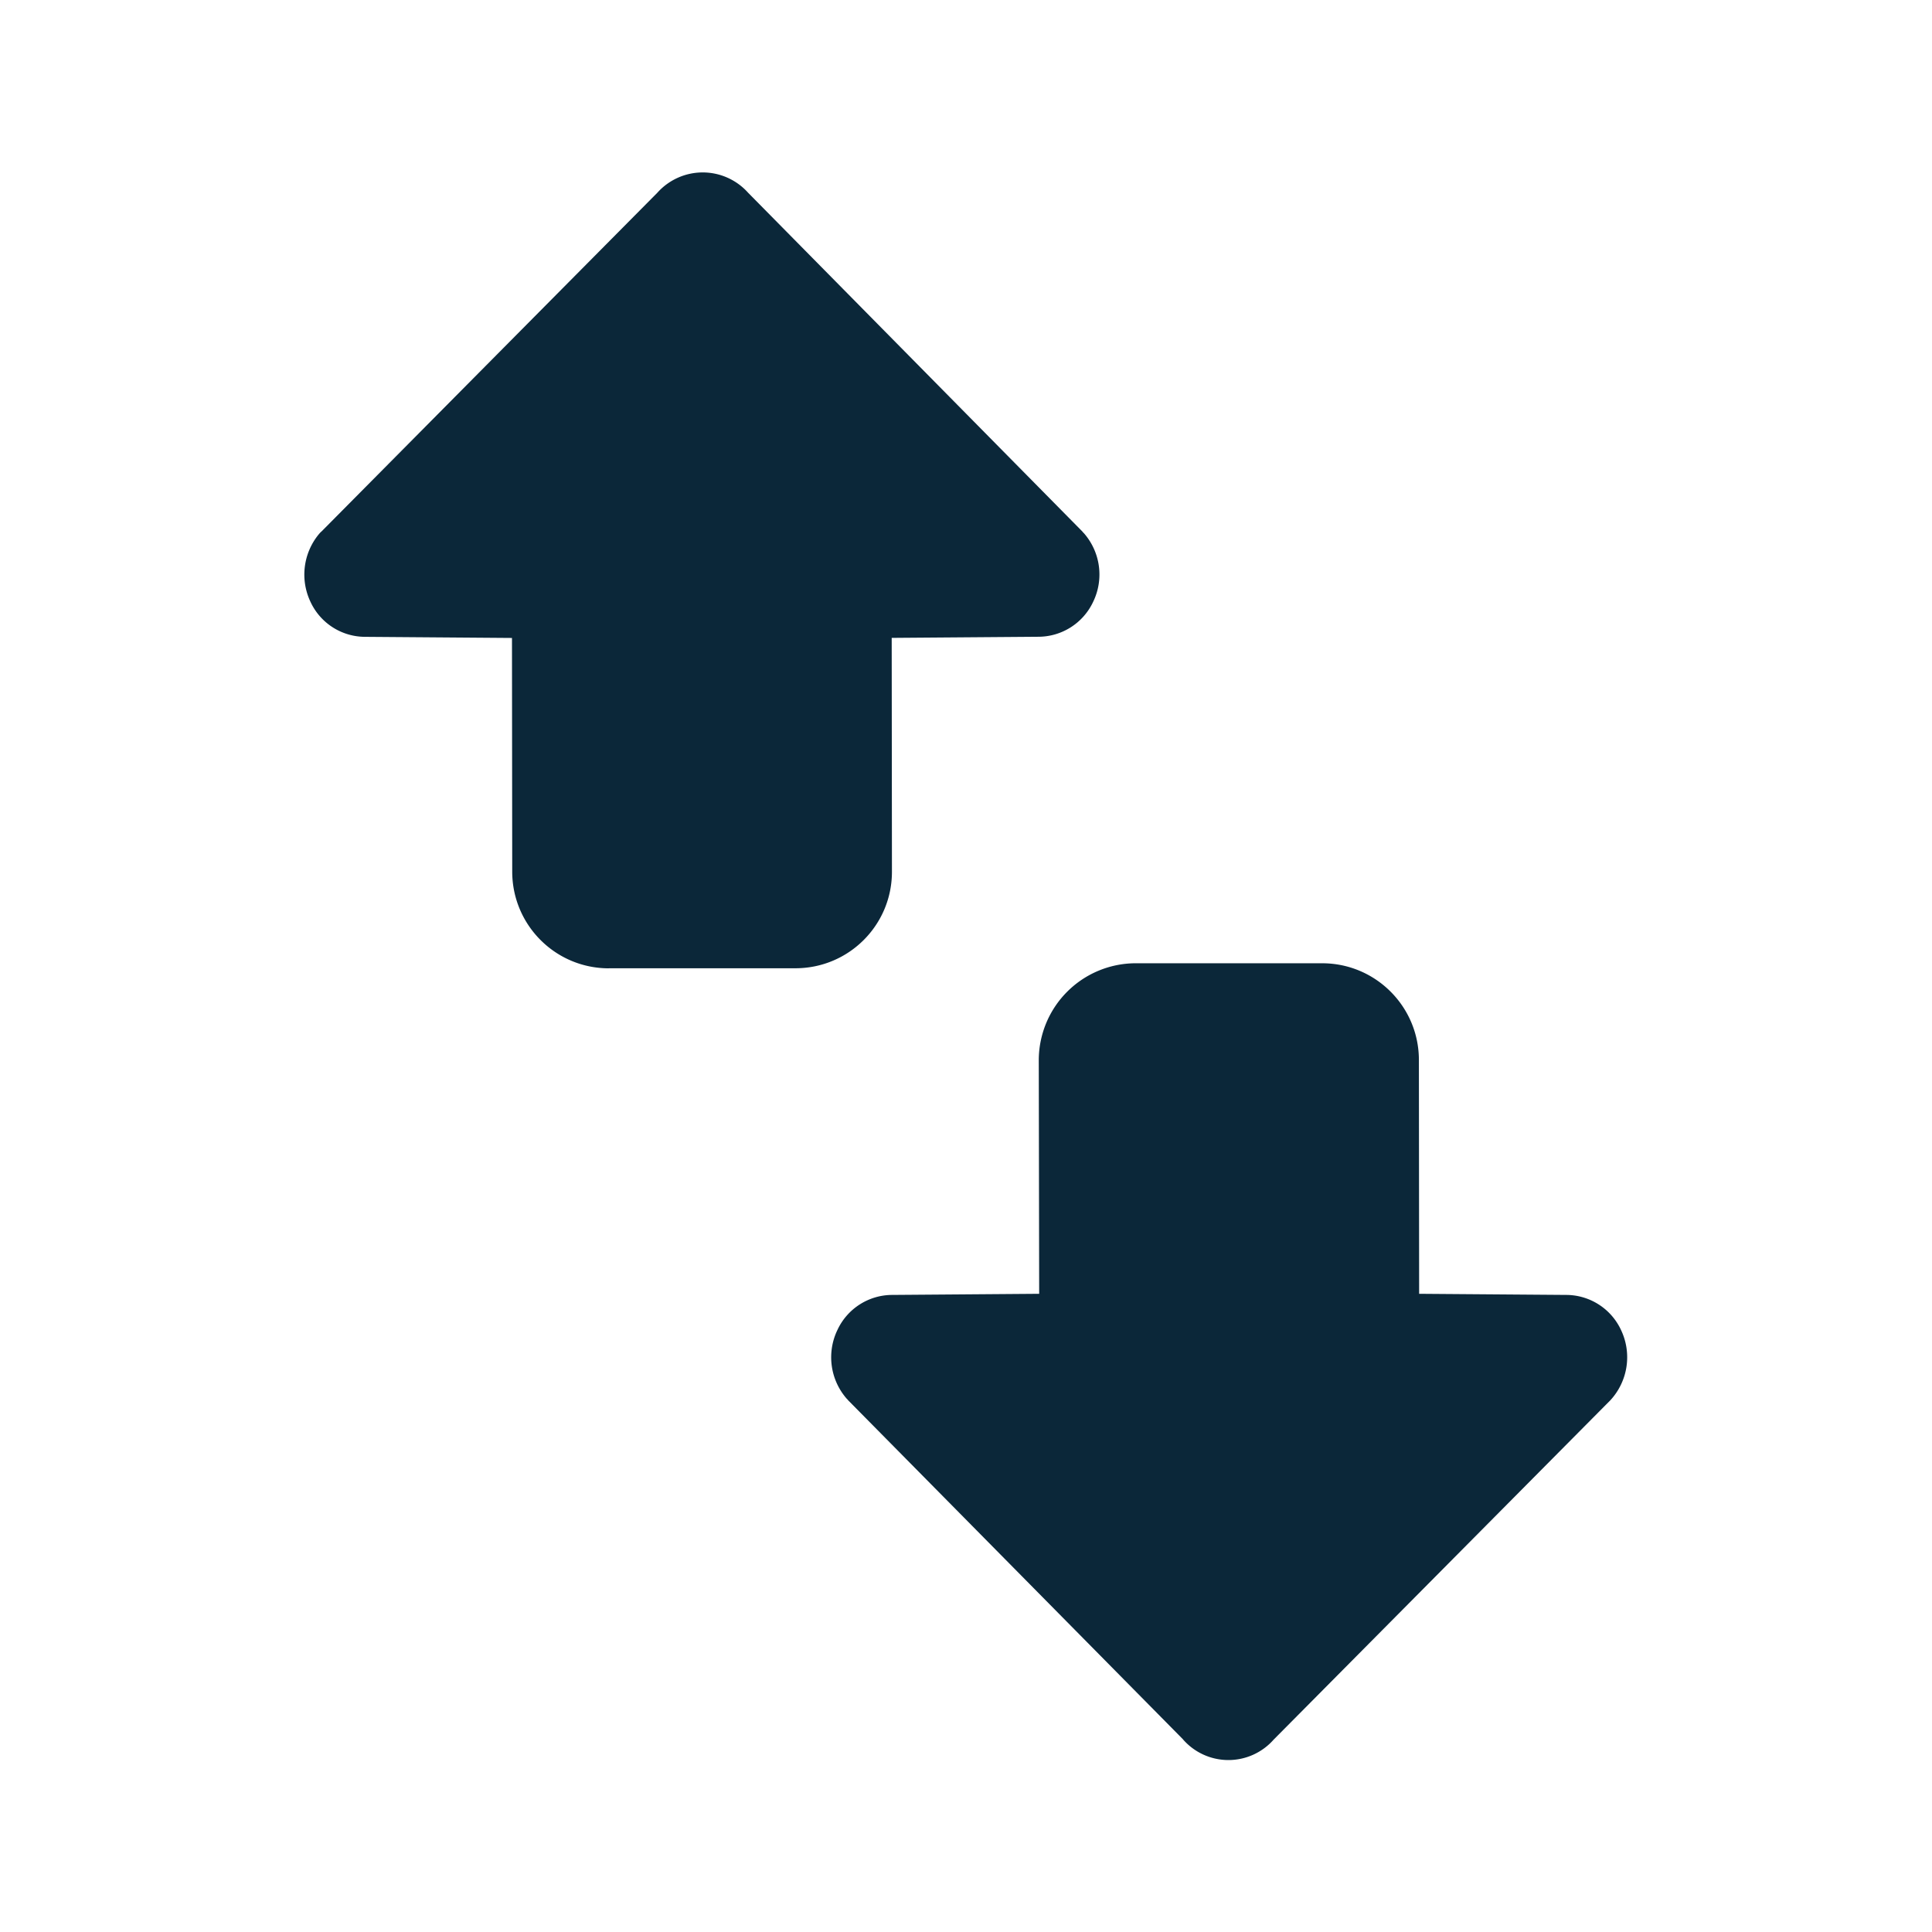 <svg xmlns="http://www.w3.org/2000/svg" width="24" height="24" fill="none"><path fill="#0B2739" d="M7.564 12.028h2.317c.664 0 1.201-.538 1.199-1.202l-.003-2.902 1.82-.014c.294 0 .56-.17.684-.437a.778.778 0 0 0-.116-.849c-.006-.006-.013-.012-.018-.02l-4.154-4.21a.756.756 0 0 0-1.127 0L3.993 6.603c-.014.011-.025.025-.037.039a.788.788 0 0 0-.1.832.749.749 0 0 0 .68.437l1.824.014.003 2.902c0 .664.537 1.202 1.201 1.202Zm7.132 9.58a.749.749 0 0 0 1.126.002l4.182-4.215a.787.787 0 0 0 .134-.871.753.753 0 0 0-.683-.438l-1.826-.014-.003-2.904c0-.664-.538-1.202-1.202-1.202h-2.32a1.206 1.206 0 0 0-1.2 1.204l.005 2.902-1.824.014c-.294 0-.56.171-.683.437a.782.782 0 0 0 .116.852c.006.006.013.012.018.02l4.16 4.212Z"/></svg>